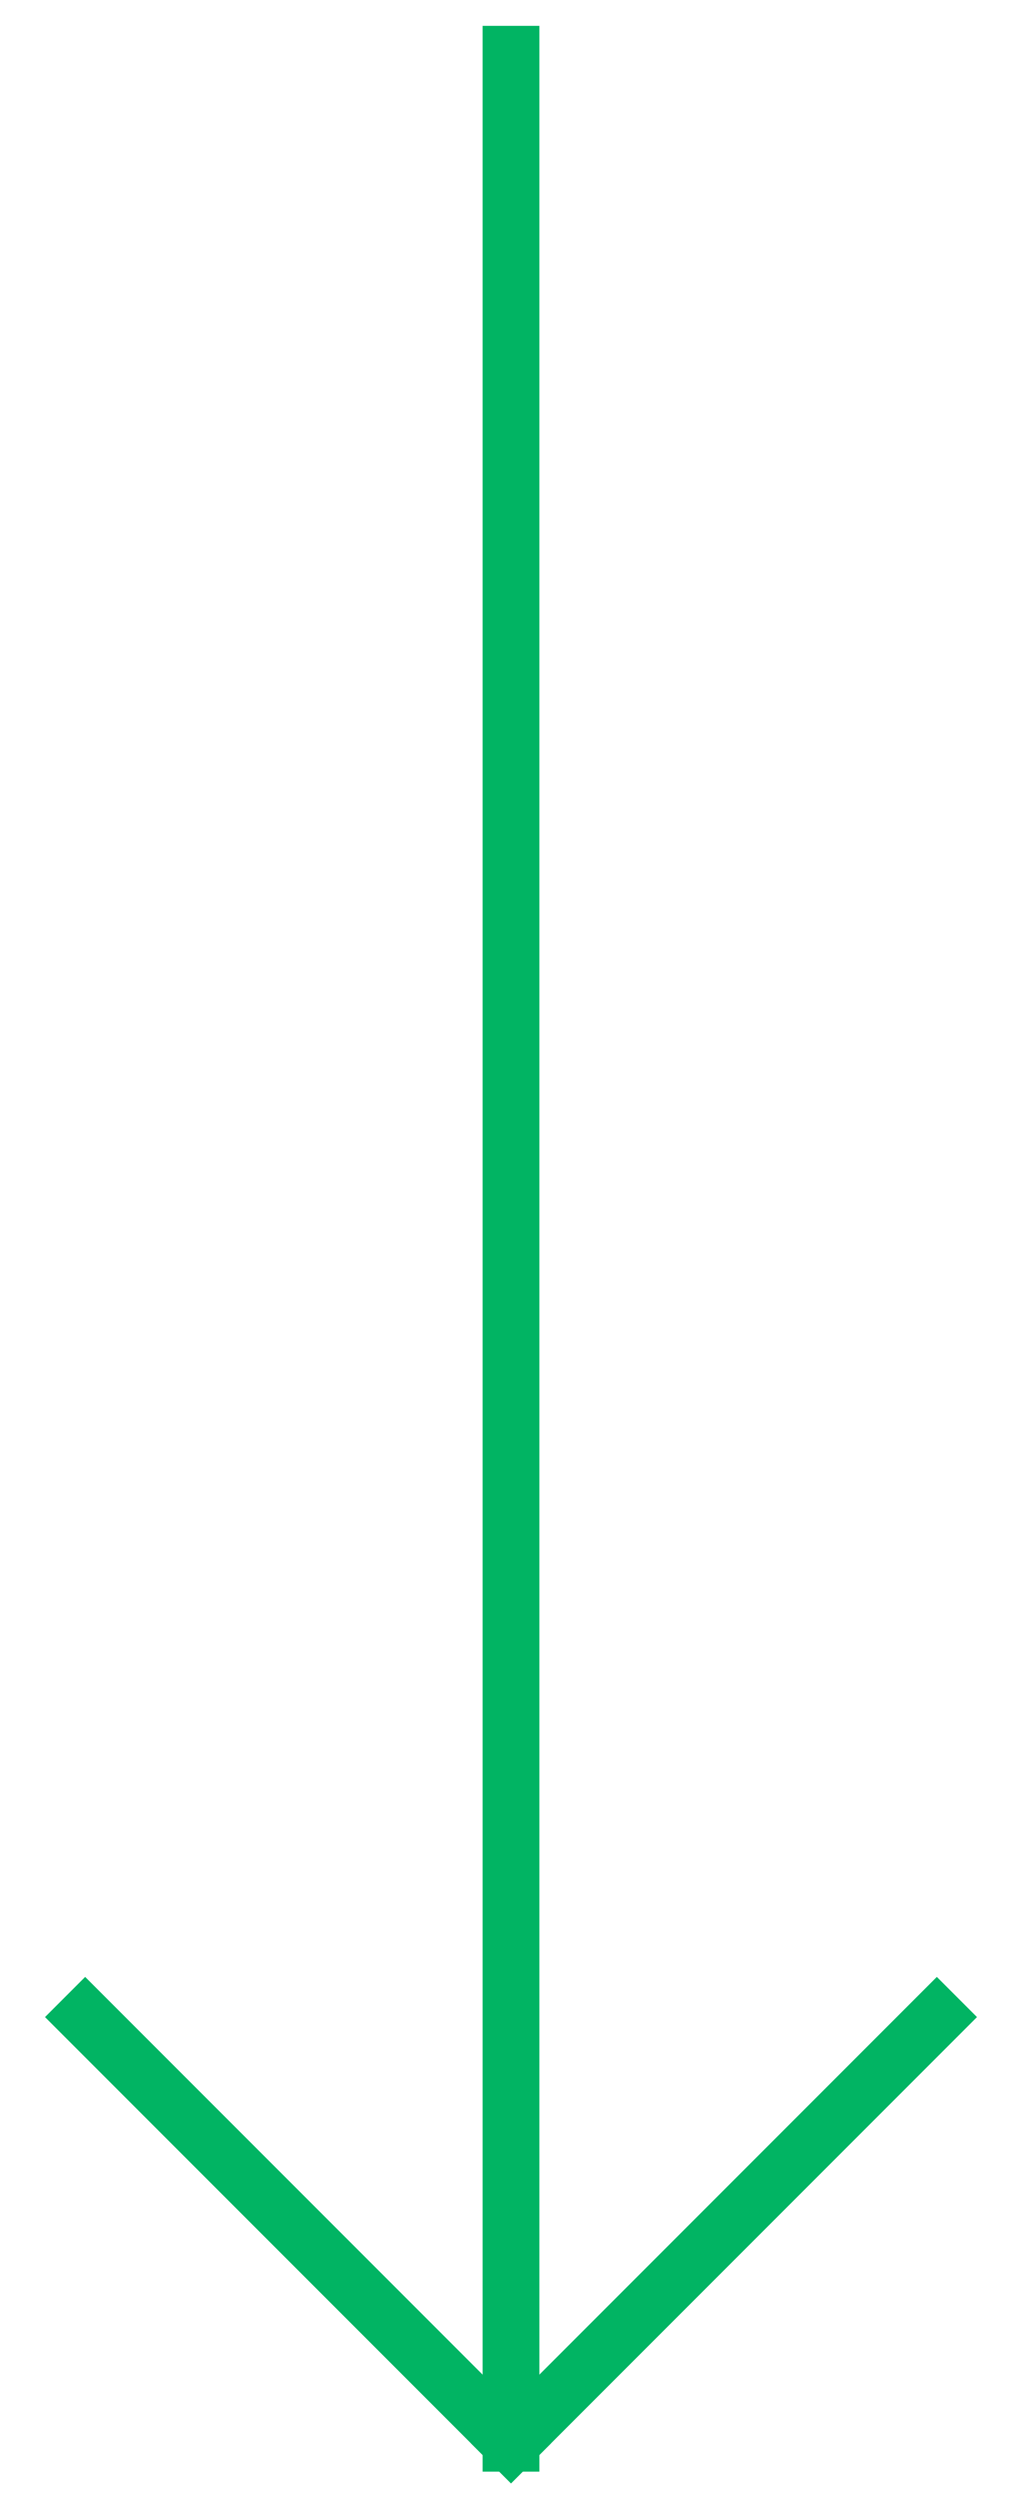 <svg width="18" height="44" viewBox="0 0 18 44" fill="none" xmlns="http://www.w3.org/2000/svg">
<path d="M1.5 35.5L9 43" stroke="#01B463" stroke-linecap="square"/>
<path d="M16.5 35.5L9 43" stroke="#01B463" stroke-linecap="square"/>
<path d="M9 43V0.955" stroke="#01B463" stroke-linecap="square"/>
</svg>
